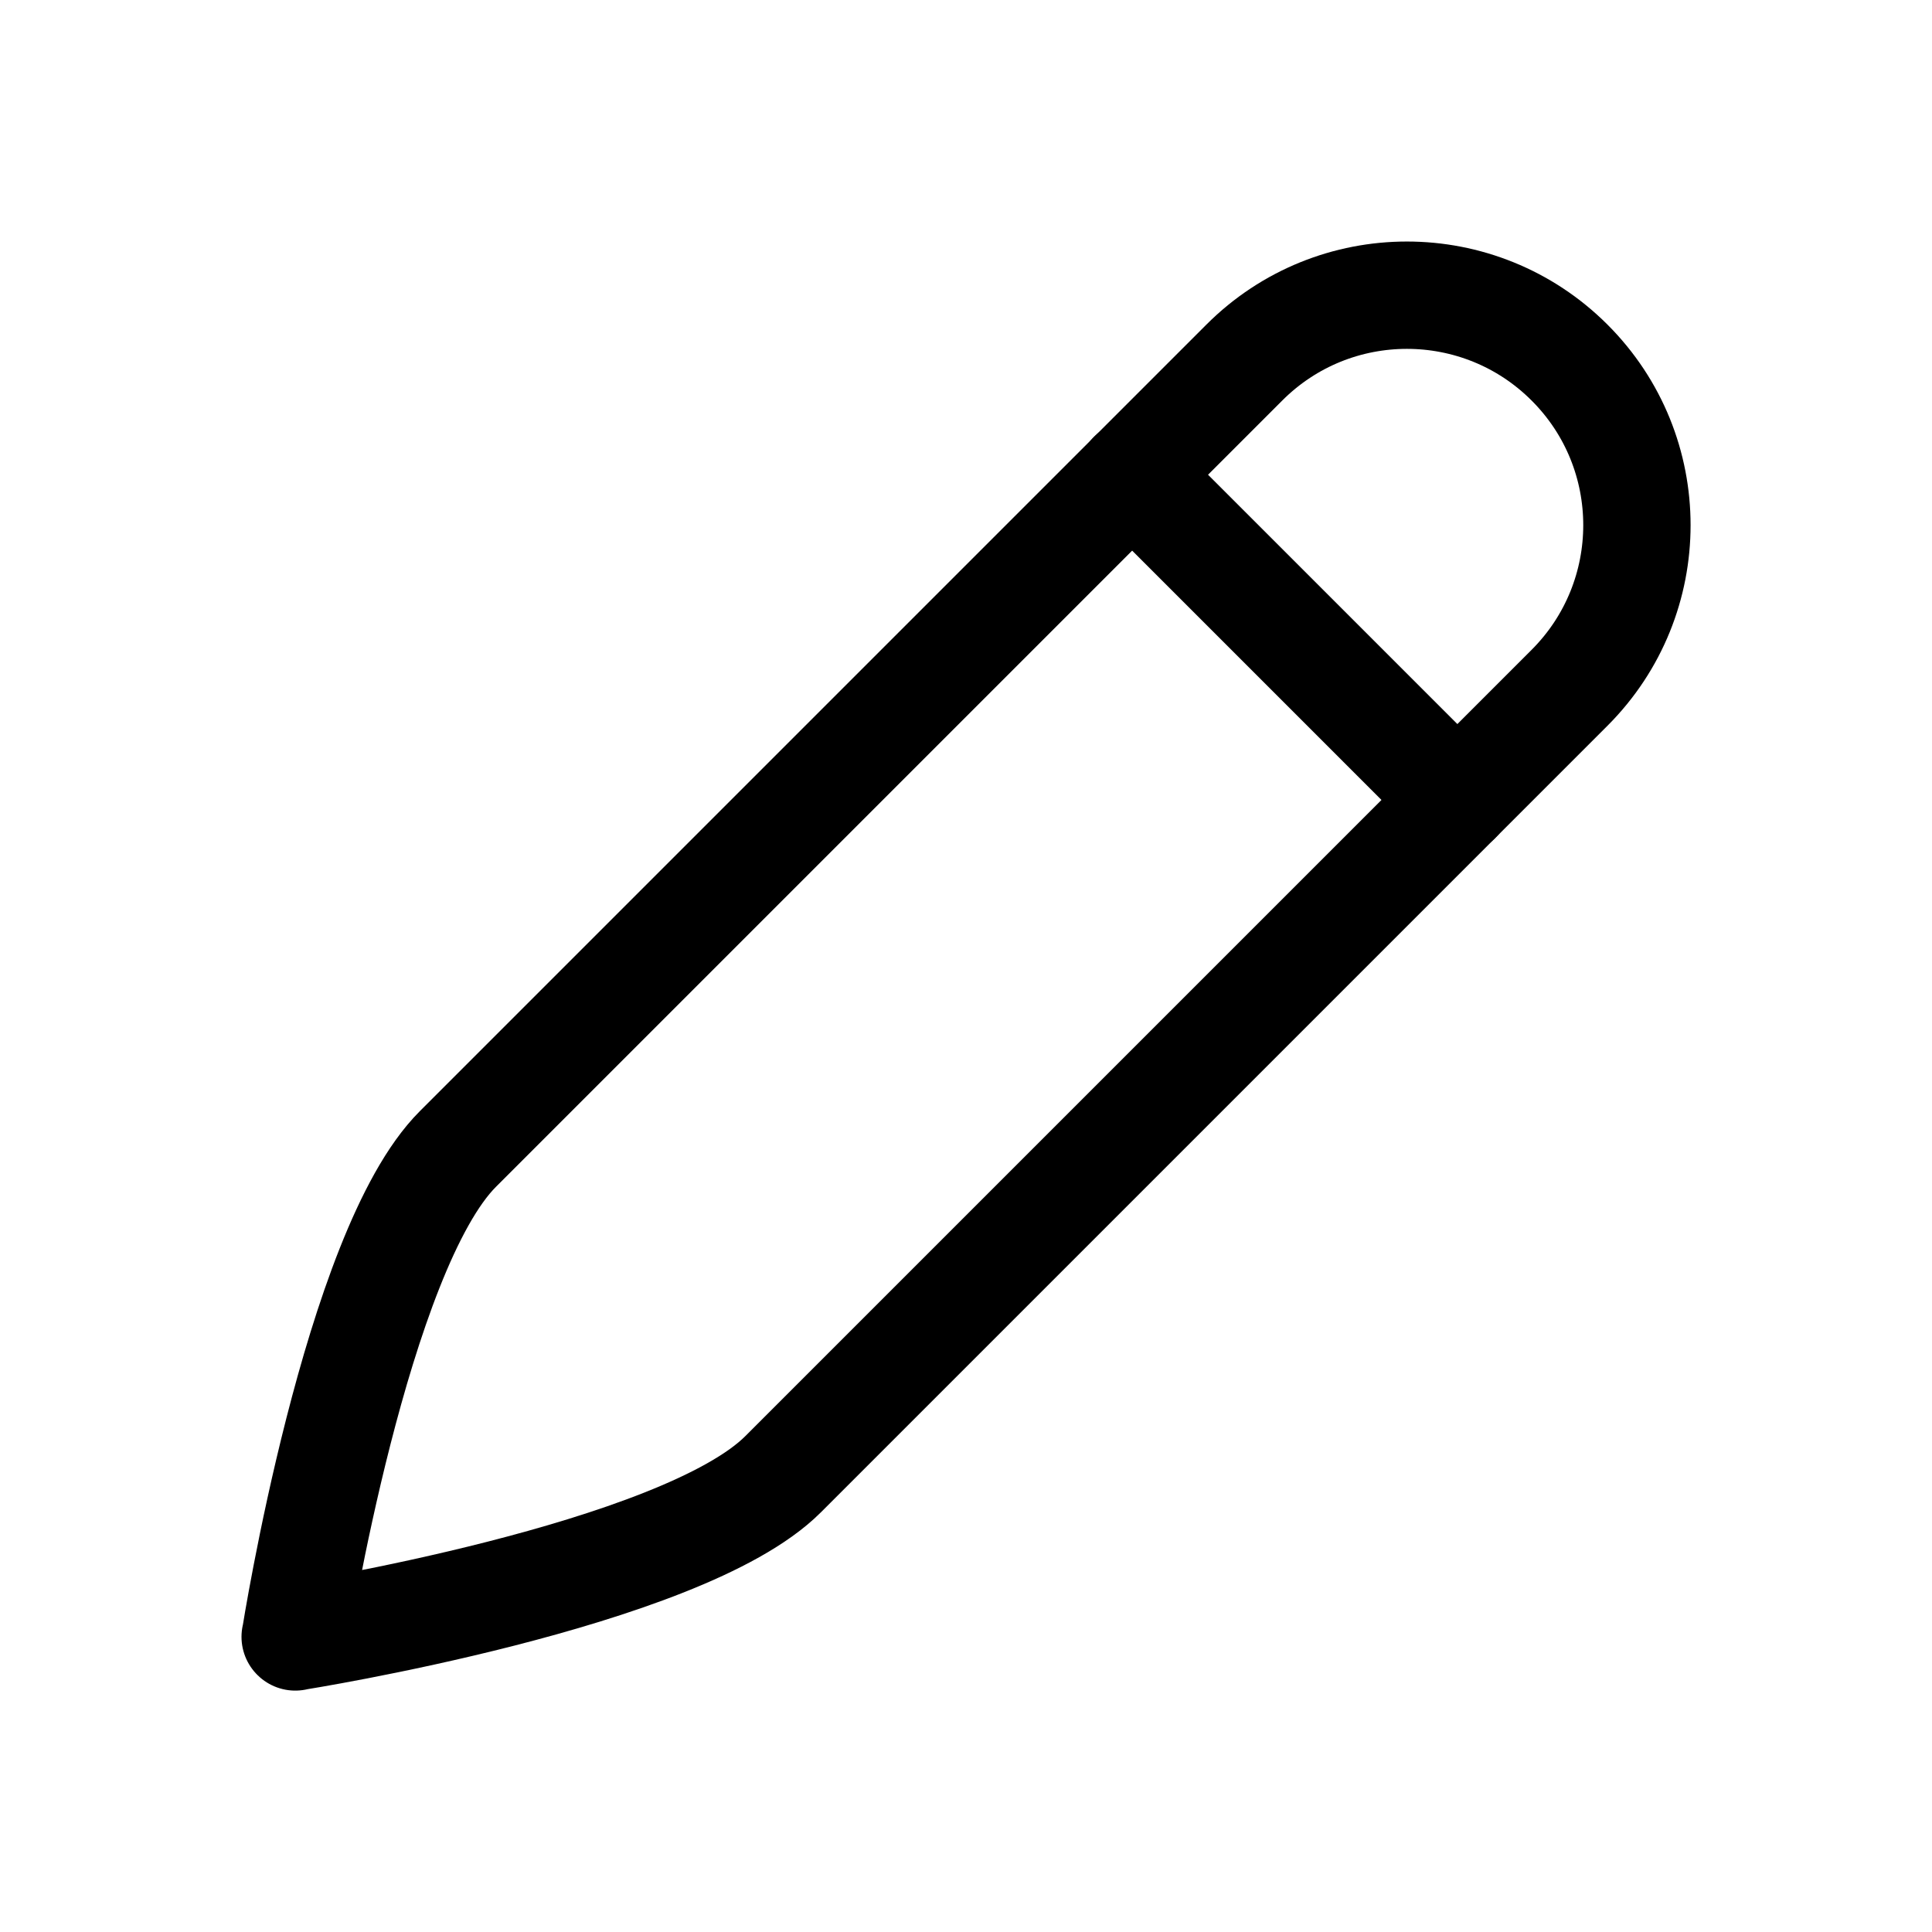 <svg xmlns="http://www.w3.org/2000/svg" height="18" width="18" viewBox="0 0 18 18"><title>pen 2</title><g fill="none" stroke="currentColor" class="nc-icon-wrapper"><line x1="10.547" y1="4.422" x2="13.578" y2="7.453" stroke-linecap="round" stroke-linejoin="round" stroke="currentColor"></line><path d="M2.75,15.25s3.599-.568,4.546-1.515c.947-.947,7.327-7.327,7.327-7.327,.837-.837,.837-2.194,0-3.03-.837-.837-2.194-.837-3.03,0,0,0-6.38,6.38-7.327,7.327s-1.515,4.546-1.515,4.546h0Z" stroke-linecap="round" stroke-linejoin="round"></path></g></svg>